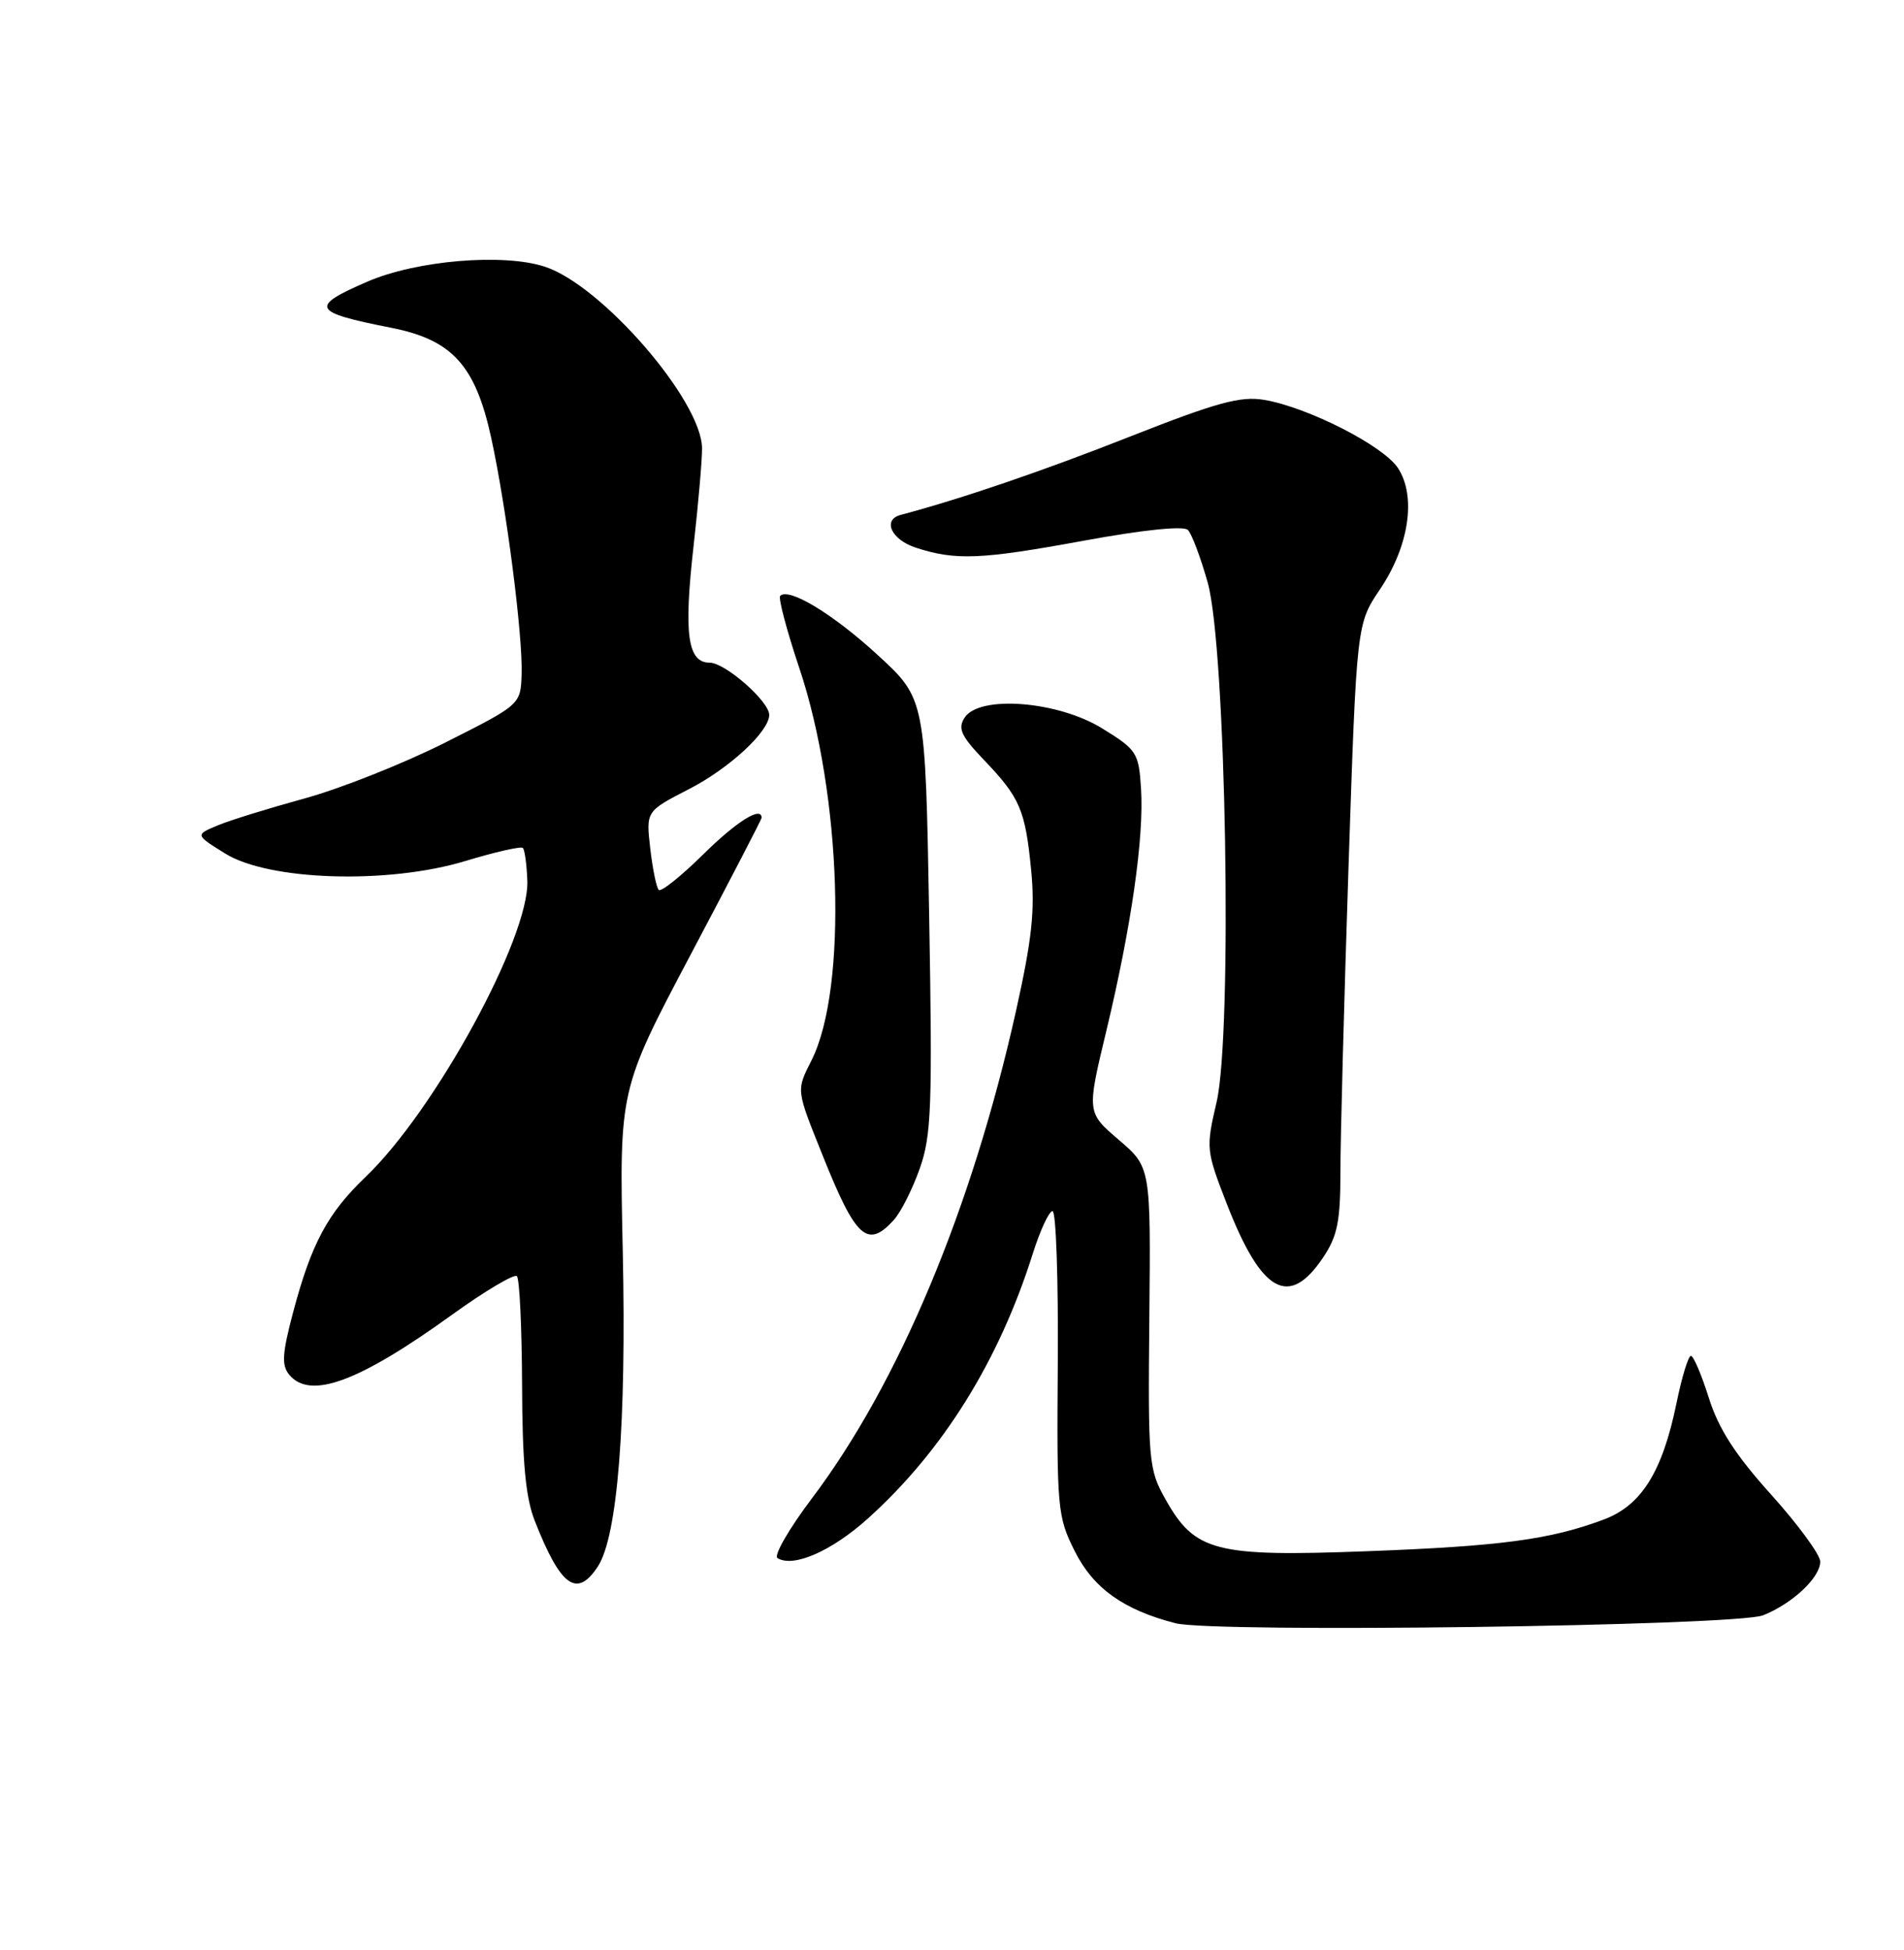 <?xml version="1.0" encoding="UTF-8" standalone="no"?>
<!DOCTYPE svg PUBLIC "-//W3C//DTD SVG 1.1//EN" "http://www.w3.org/Graphics/SVG/1.1/DTD/svg11.dtd" >
<svg xmlns="http://www.w3.org/2000/svg" xmlns:xlink="http://www.w3.org/1999/xlink" version="1.1" viewBox="0 0 250 256">
 <g >
 <path fill="currentColor"
d=" M 231.50 212.06 C 235.36 210.52 239.00 207.11 239.00 205.01 C 239.00 204.11 236.10 200.15 232.56 196.22 C 227.84 190.98 225.66 187.59 224.38 183.54 C 223.42 180.49 222.36 178.00 222.02 178.00 C 221.68 178.00 220.82 180.81 220.12 184.25 C 218.27 193.24 215.51 197.65 210.57 199.49 C 203.56 202.12 197.04 202.99 179.46 203.65 C 159.56 204.40 156.89 203.71 153.03 196.83 C 150.82 192.91 150.73 191.93 150.91 172.99 C 151.10 153.24 151.10 153.24 146.90 149.64 C 142.69 146.04 142.69 146.04 145.28 135.27 C 148.55 121.63 150.23 109.89 149.82 103.54 C 149.52 98.81 149.27 98.43 144.73 95.63 C 138.88 92.02 128.58 91.22 126.65 94.22 C 125.74 95.64 126.19 96.62 129.15 99.72 C 133.94 104.73 134.61 106.29 135.39 114.19 C 135.91 119.51 135.50 123.30 133.41 132.69 C 127.63 158.65 118.01 181.61 106.59 196.73 C 103.59 200.71 101.56 204.23 102.09 204.55 C 104.16 205.84 109.18 203.64 113.93 199.38 C 123.79 190.51 131.17 178.67 135.61 164.57 C 136.58 161.51 137.74 159.00 138.20 159.00 C 138.66 159.00 138.97 167.98 138.89 178.95 C 138.75 198.12 138.84 199.09 141.12 203.65 C 143.56 208.51 147.53 211.35 154.34 213.10 C 159.38 214.39 227.95 213.47 231.50 212.06 Z  M 78.50 205.65 C 81.09 201.68 82.26 186.89 81.77 164.28 C 81.31 143.06 81.31 143.06 90.65 125.39 C 95.79 115.68 100.00 107.56 100.00 107.36 C 100.00 105.78 96.70 107.85 92.31 112.19 C 89.41 115.05 86.80 117.13 86.49 116.83 C 86.19 116.52 85.69 114.07 85.38 111.39 C 84.82 106.50 84.82 106.50 90.44 103.61 C 95.76 100.88 101.00 96.03 101.00 93.85 C 101.00 92.07 95.21 87.00 93.19 87.00 C 90.27 87.00 89.76 83.25 91.07 71.66 C 91.70 66.07 92.20 60.29 92.18 58.81 C 92.08 52.54 79.03 37.48 71.56 35.02 C 66.12 33.22 54.69 34.18 48.25 36.97 C 40.58 40.29 40.94 40.98 51.40 43.04 C 59.37 44.61 62.42 47.97 64.49 57.45 C 66.49 66.60 68.65 83.40 68.49 88.50 C 68.36 92.50 68.36 92.50 58.43 97.50 C 52.97 100.25 44.67 103.54 40.00 104.82 C 35.33 106.10 30.18 107.69 28.56 108.37 C 25.62 109.60 25.62 109.60 29.56 112.05 C 35.31 115.63 50.98 116.11 61.12 113.03 C 65.02 111.85 68.41 111.08 68.65 111.32 C 68.90 111.56 69.16 113.50 69.24 115.63 C 69.52 123.08 57.11 145.80 48.01 154.50 C 43.02 159.28 40.89 163.24 38.50 172.23 C 37.05 177.69 36.95 179.24 37.98 180.48 C 40.73 183.79 47.12 181.43 59.37 172.59 C 63.70 169.47 67.53 167.20 67.87 167.54 C 68.22 167.89 68.52 174.32 68.55 181.84 C 68.58 191.95 69.01 196.57 70.20 199.62 C 73.61 208.31 75.74 209.86 78.50 205.65 Z  M 173.72 165.10 C 175.61 162.28 176.00 160.37 176.00 153.81 C 176.00 149.47 176.48 131.52 177.06 113.92 C 178.13 81.91 178.13 81.91 181.20 77.36 C 185.02 71.70 185.99 65.15 183.55 61.44 C 181.64 58.52 171.73 53.47 166.01 52.50 C 162.89 51.97 159.81 52.81 148.36 57.32 C 136.96 61.82 126.21 65.49 118.25 67.60 C 115.83 68.25 117.04 70.86 120.25 71.90 C 125.48 73.60 128.76 73.47 142.27 70.99 C 150.11 69.55 155.40 69.01 155.97 69.57 C 156.48 70.08 157.65 73.20 158.58 76.50 C 160.99 85.11 161.85 135.64 159.74 144.69 C 158.33 150.75 158.36 151.03 161.08 158.04 C 165.64 169.75 169.24 171.77 173.72 165.10 Z  M 117.37 160.15 C 118.29 159.13 119.82 156.09 120.77 153.40 C 122.30 149.06 122.44 145.27 122.00 120.12 C 121.50 91.74 121.50 91.74 115.24 85.99 C 109.39 80.61 103.58 77.09 102.44 78.23 C 102.17 78.50 103.30 82.78 104.96 87.73 C 110.51 104.30 111.31 129.65 106.59 139.13 C 104.53 143.24 104.49 142.90 108.06 151.80 C 112.38 162.59 113.91 163.97 117.37 160.15 Z "/>
</g>
</svg>